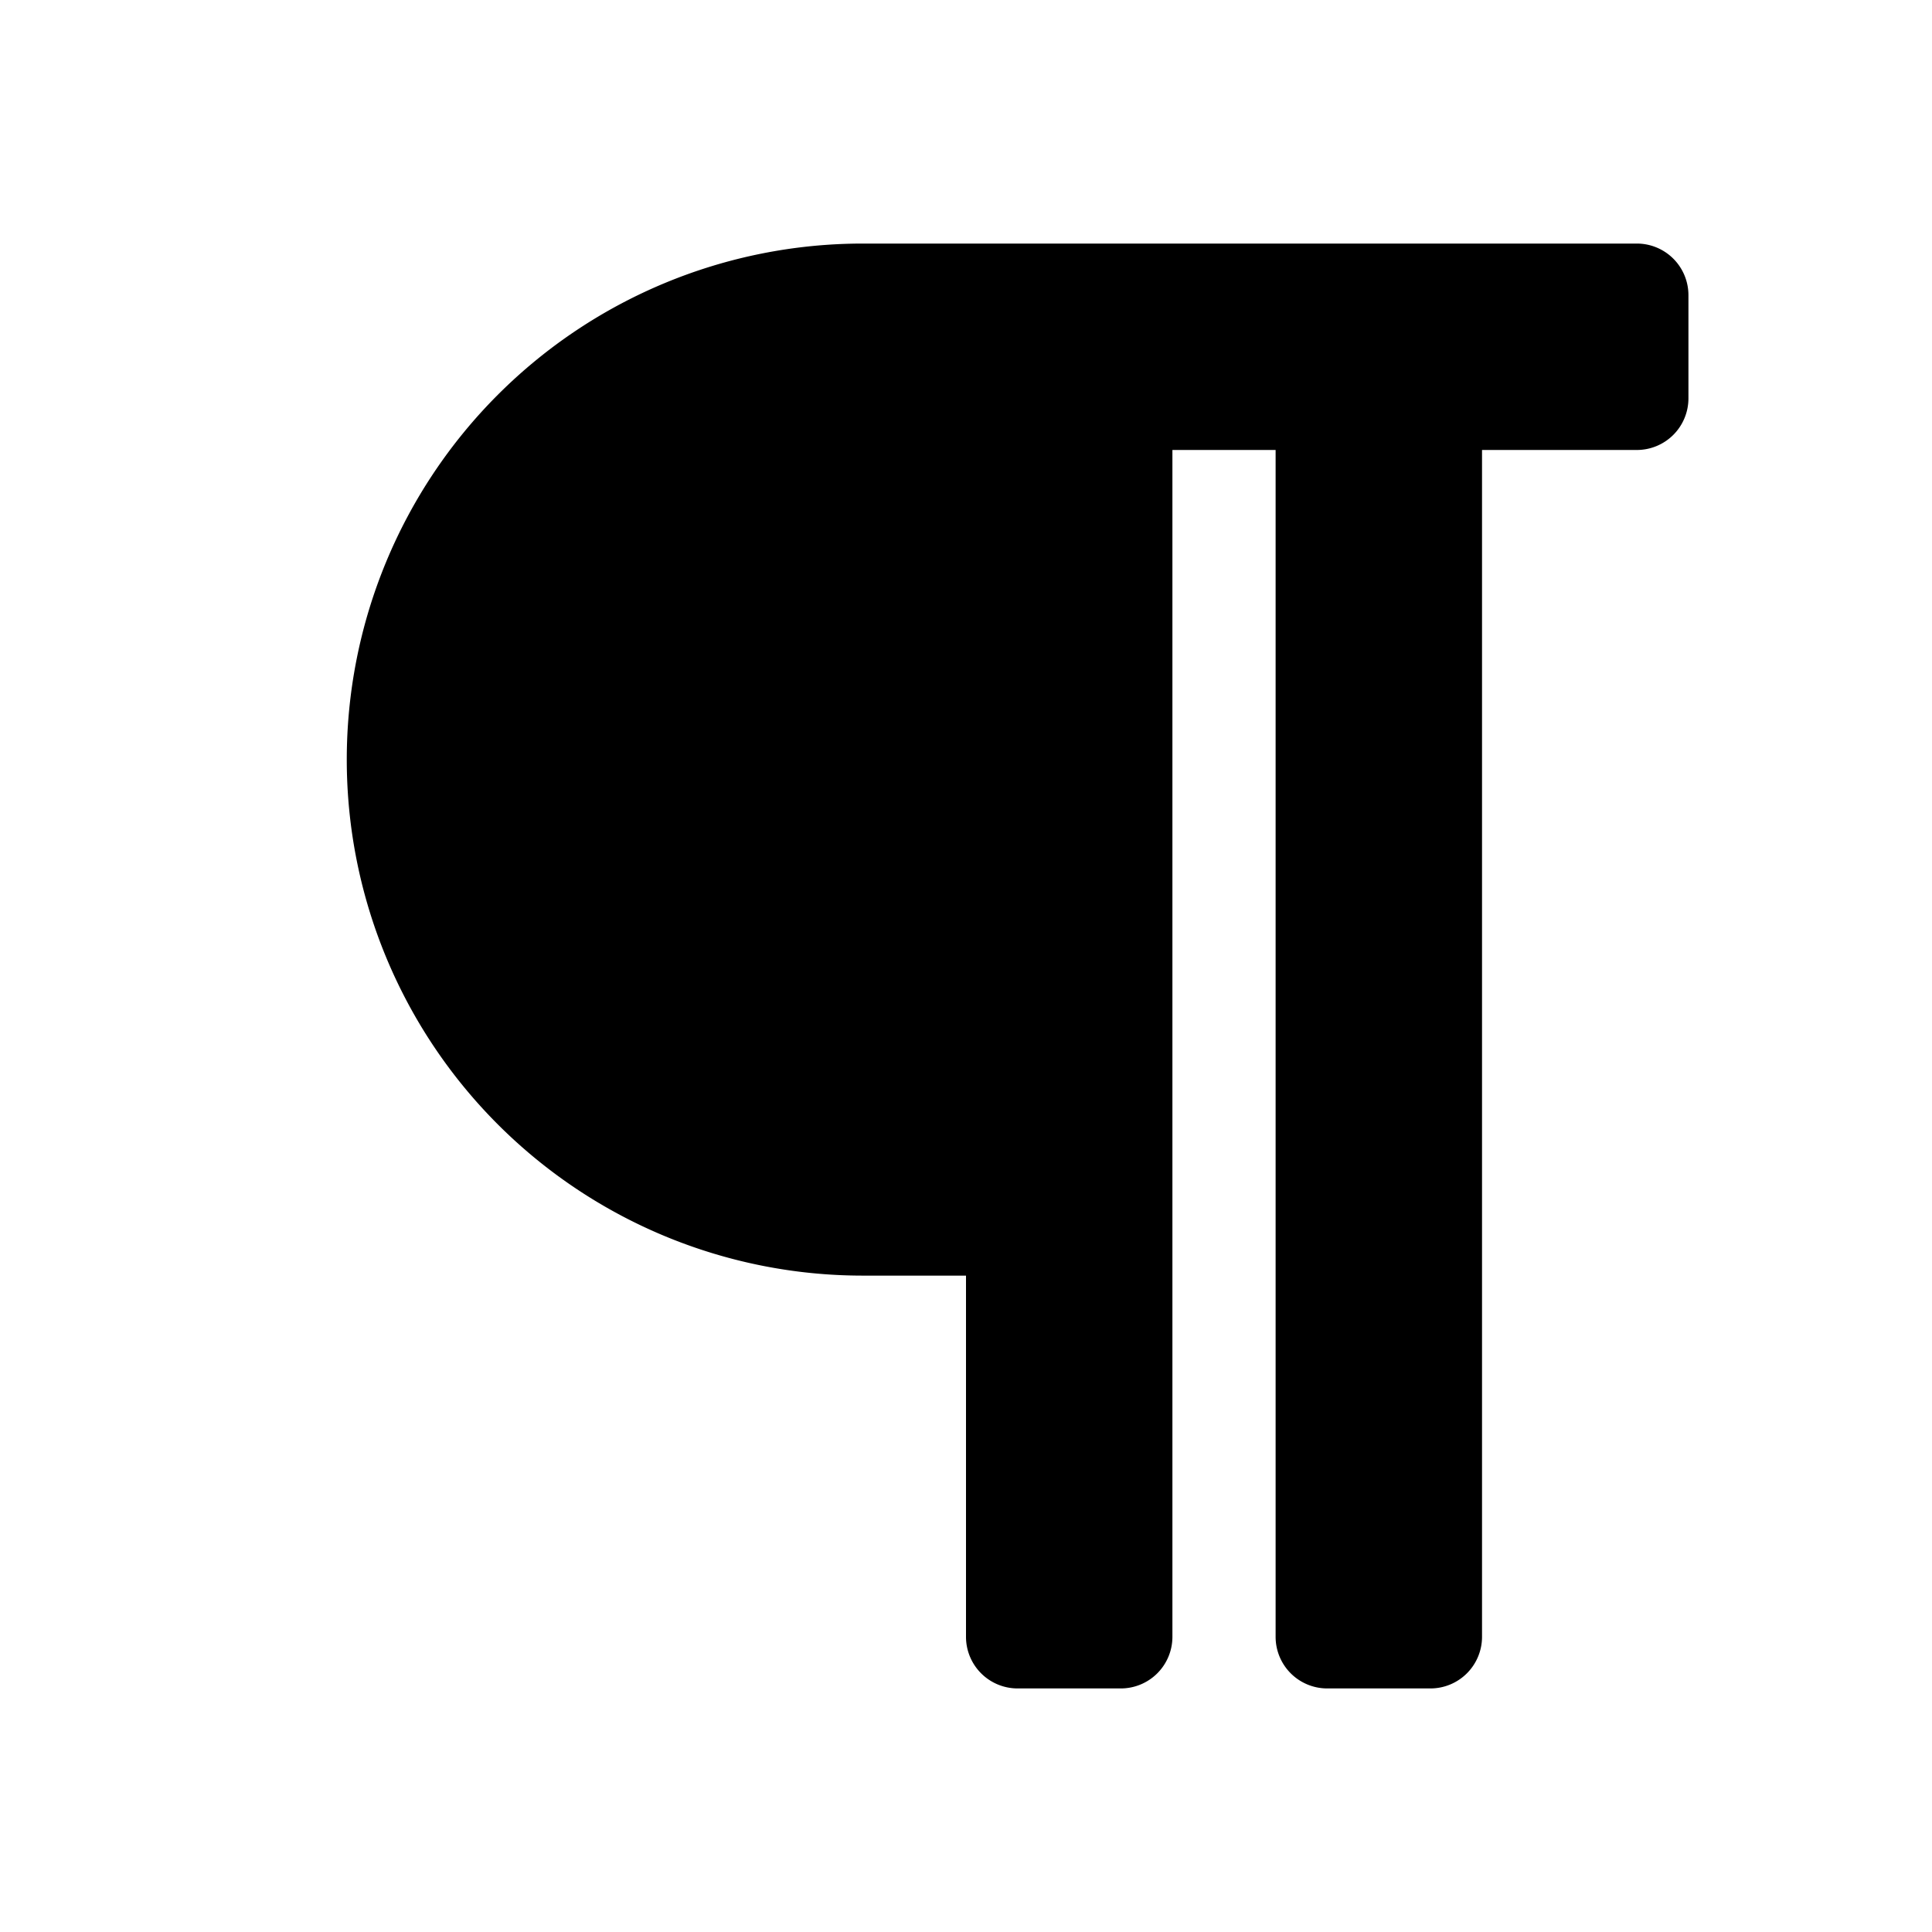 <svg xmlns="http://www.w3.org/2000/svg" width="100%" height="100%" viewBox="0 0 599.04 599.04"><path d="M523.52 91.52v32a16 16 0 0 1-16 16h-48v368a16 16 0 0 1-16 16h-32a16 16 0 0 1-16-16V139.52h-32v368a16 16 0 0 1-16 16h-32a16 16 0 0 1-16-16V395.52h-32a160 160 0 0 1 0-320h240a16 16 0 0 1 16 16z" /></svg>